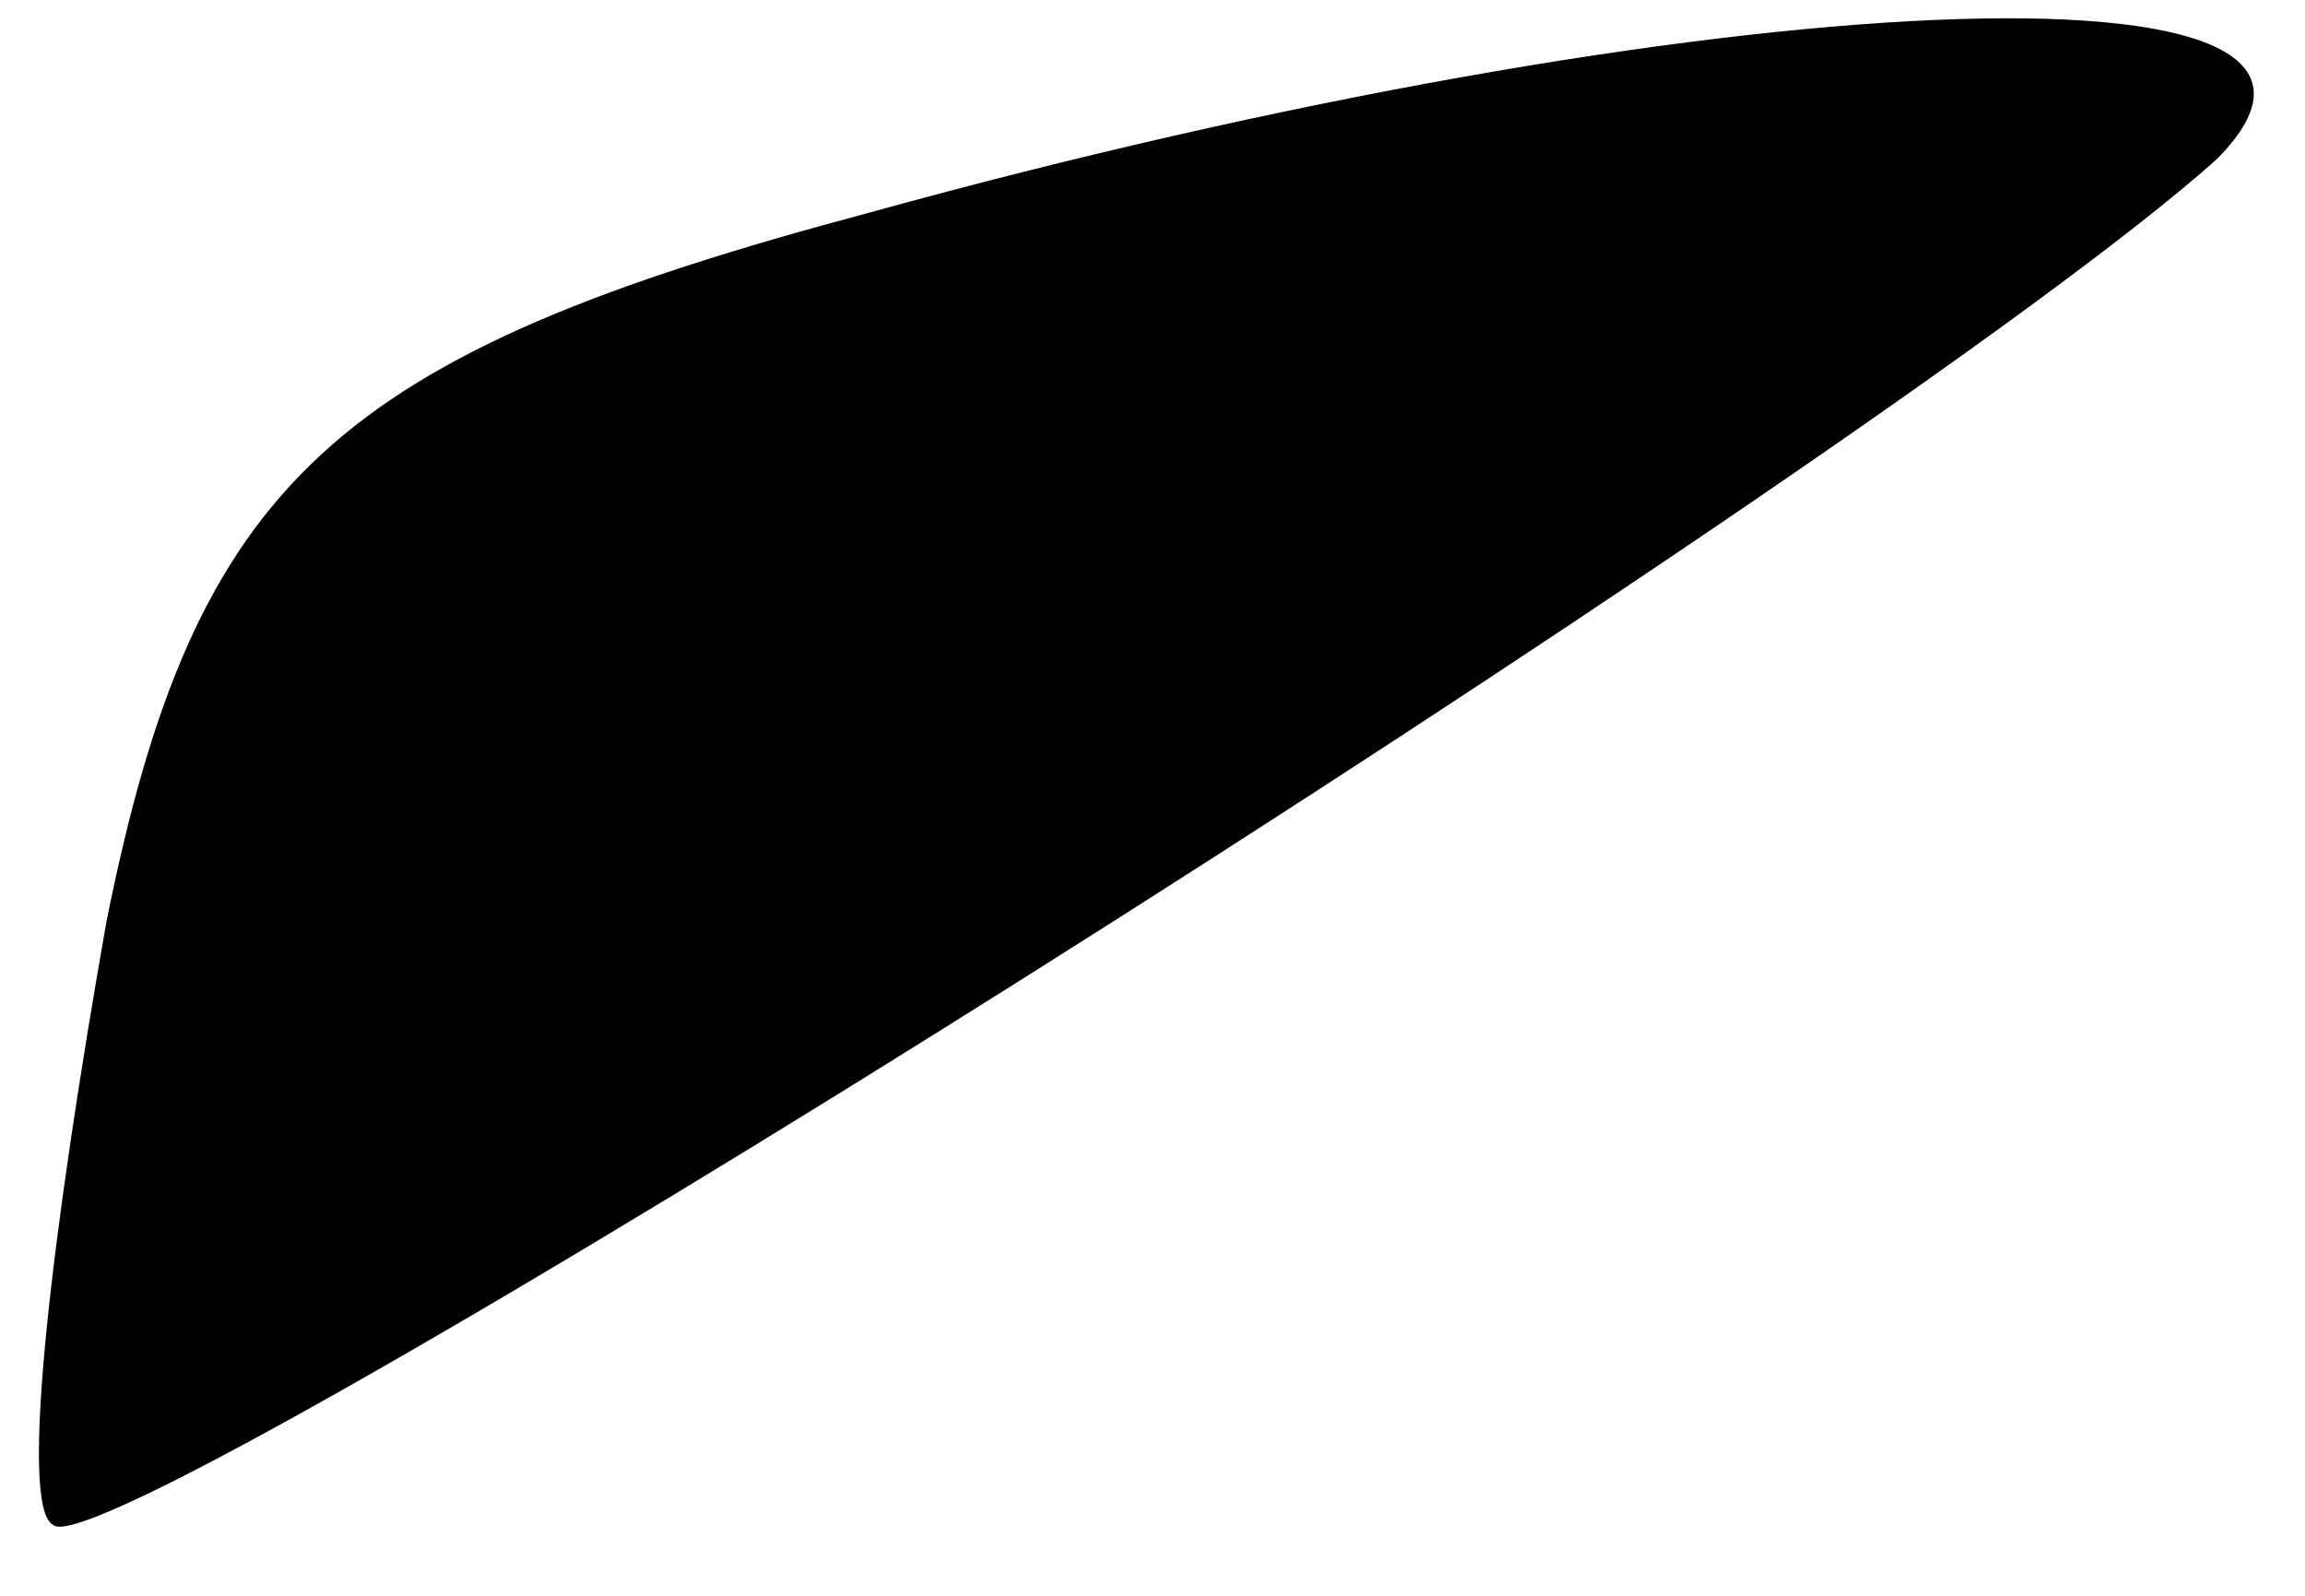 <?xml version="1.0" standalone="no"?>
<!DOCTYPE svg PUBLIC "-//W3C//DTD SVG 20010904//EN"
 "http://www.w3.org/TR/2001/REC-SVG-20010904/DTD/svg10.dtd">
<svg version="1.0" xmlns="http://www.w3.org/2000/svg"
 width="13pt" height="9pt" viewBox="0 0 13 9"
 preserveAspectRatio="xMidYMid meet">
<g transform="translate(0,9) scale(0.1,-0.1)"
fill="#000000" stroke="none">
<path fill="#000000" stroke="none" d="M49 78 c-30 -8 -38 -15 -43 -40 -3 -17
-5 -33 -3 -34 3 -3 103 60 122 77 12 12 -29 10 -76 -3z"/>
</g>
</svg>
